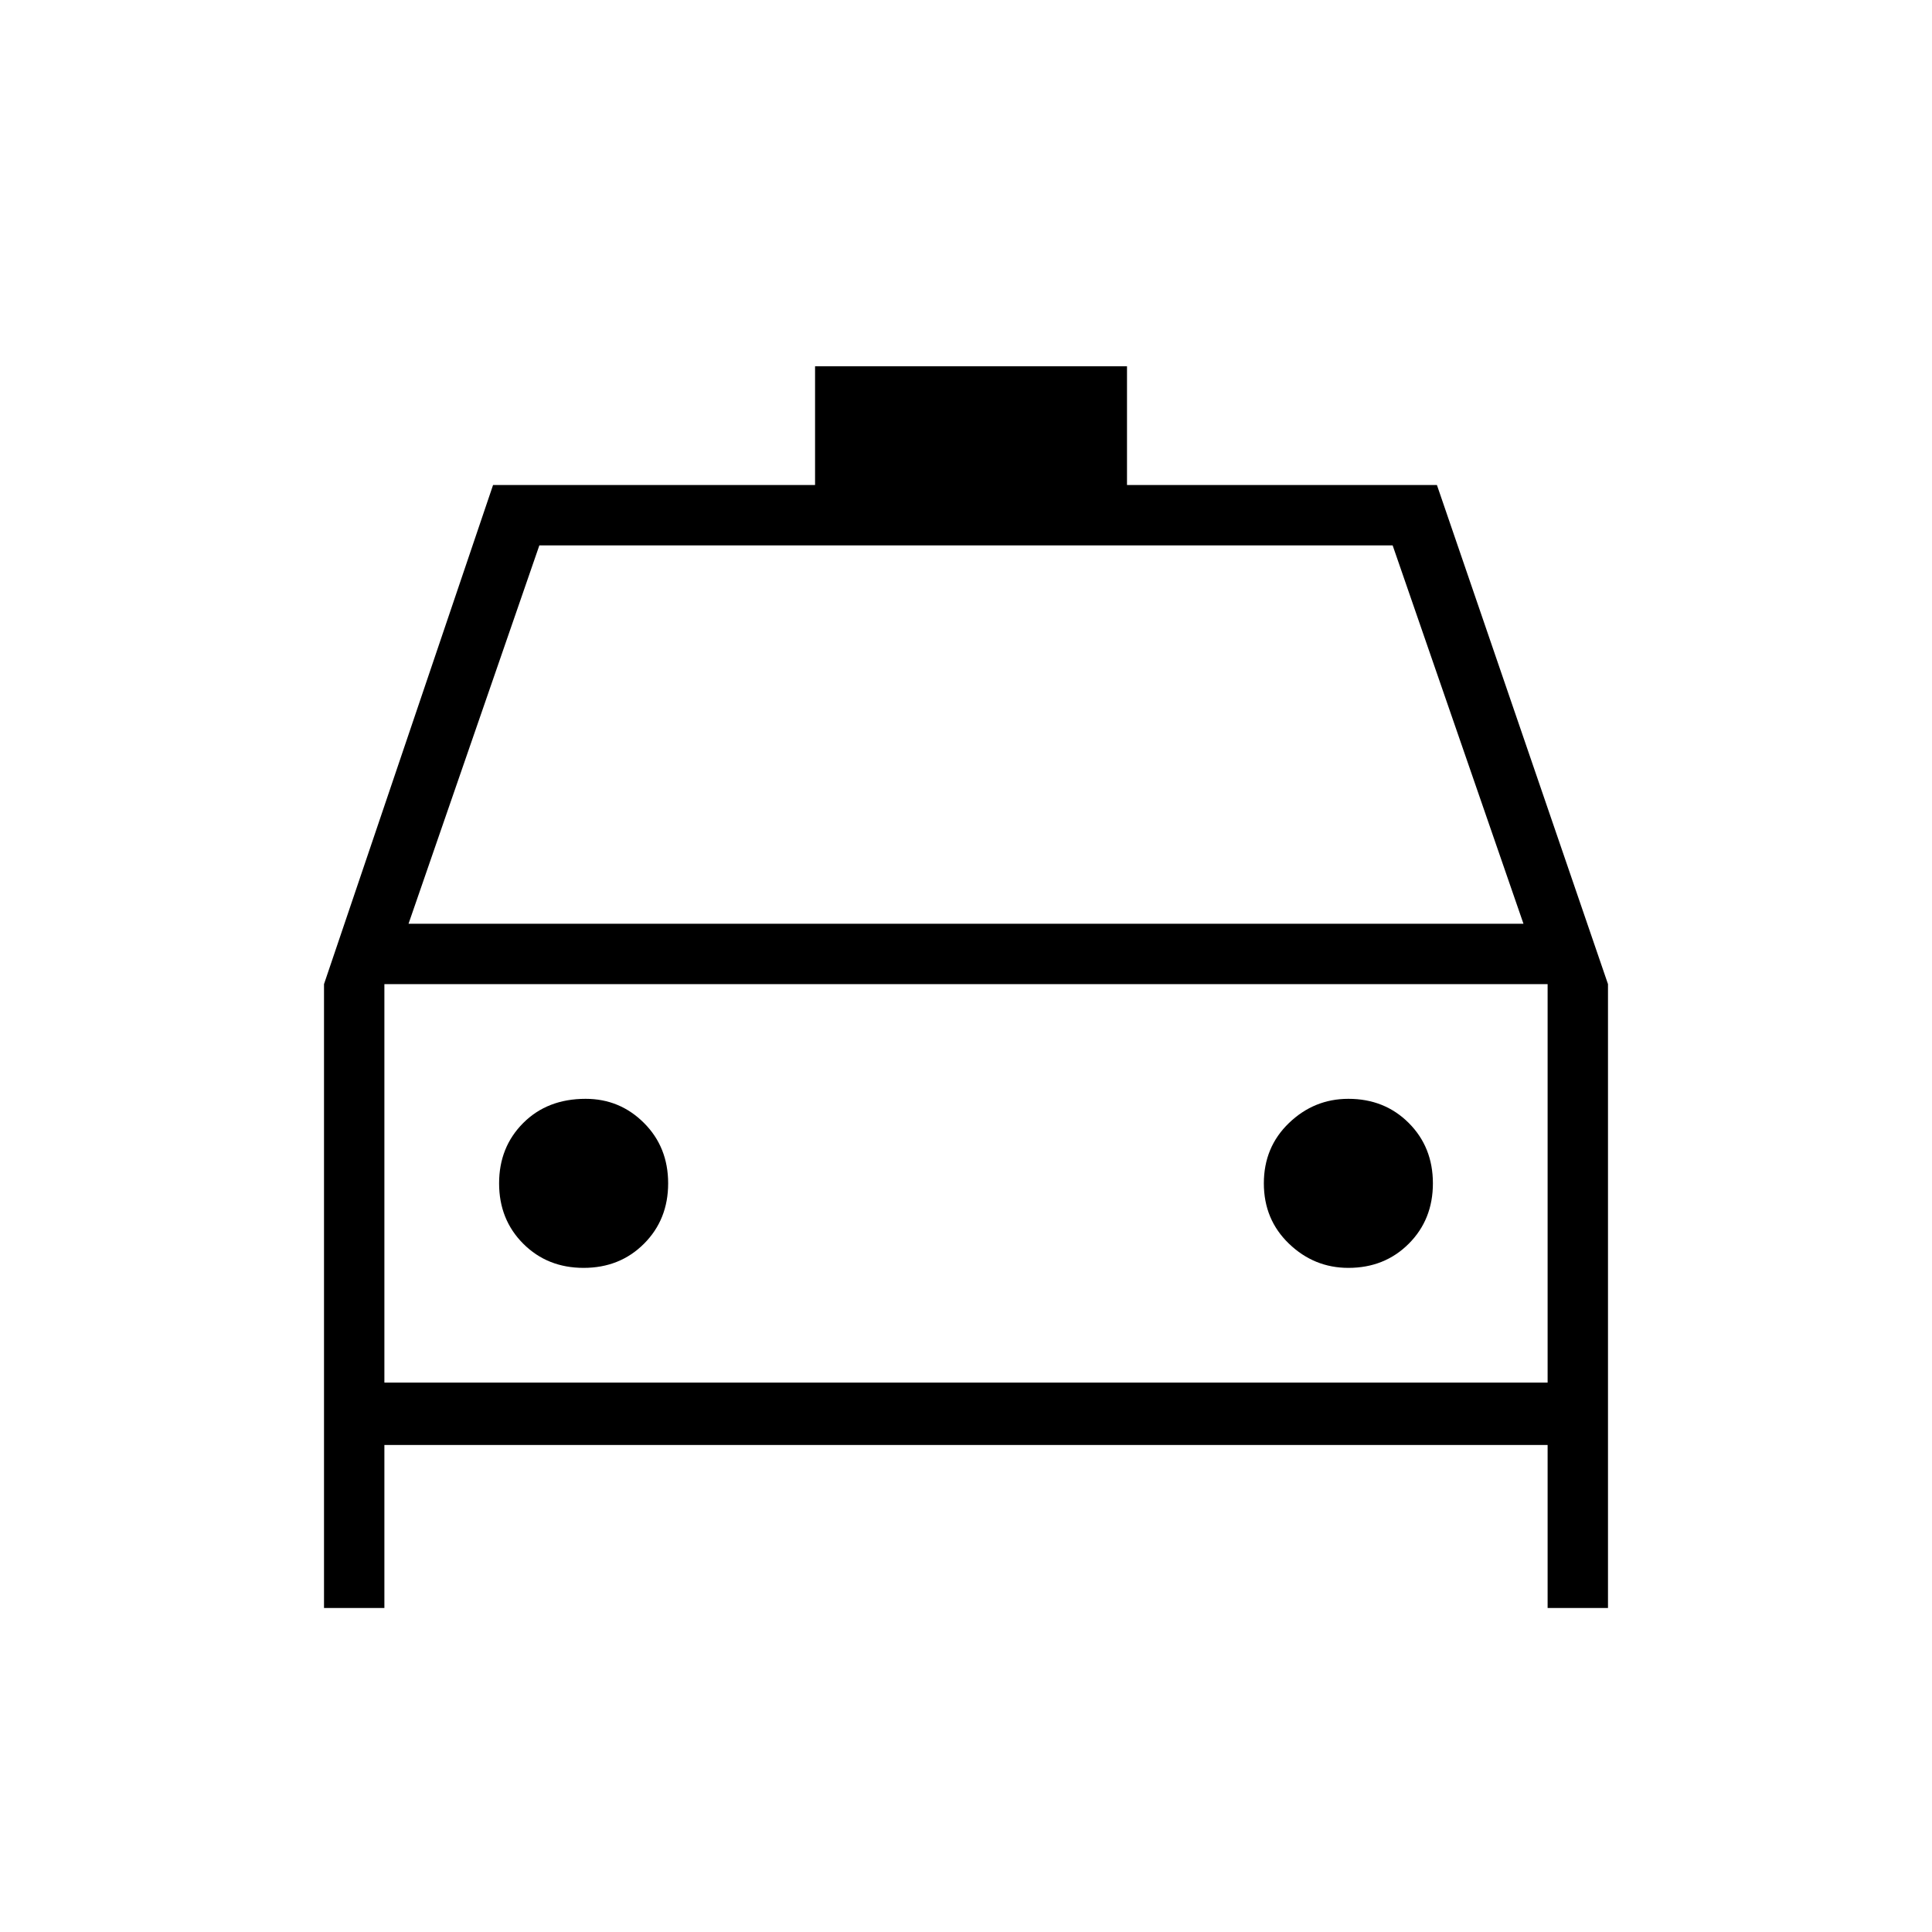 <svg xmlns="http://www.w3.org/2000/svg" height="48" width="48"><path d="M8.05 39.95V24.45L12.25 12.05H20.25V9.1H28V12.05H35.7L39.95 24.45V39.95H38.45V35.9H9.55V39.95ZM10.15 22.95H37.85L34.6 13.55H13.4ZM9.55 24.45V34.35ZM14.5 31.5Q15.4 31.5 16 30.9Q16.6 30.3 16.6 29.4Q16.6 28.5 16 27.9Q15.4 27.3 14.55 27.3Q13.6 27.3 13 27.9Q12.4 28.5 12.4 29.4Q12.4 30.3 13 30.9Q13.6 31.5 14.5 31.5ZM33.5 31.5Q34.4 31.5 35 30.9Q35.6 30.3 35.6 29.4Q35.6 28.5 35 27.9Q34.4 27.3 33.5 27.3Q32.65 27.3 32.025 27.9Q31.4 28.5 31.4 29.4Q31.4 30.3 32.025 30.9Q32.65 31.5 33.5 31.5ZM9.55 34.35H38.45V24.45H9.55Z"/></svg>
